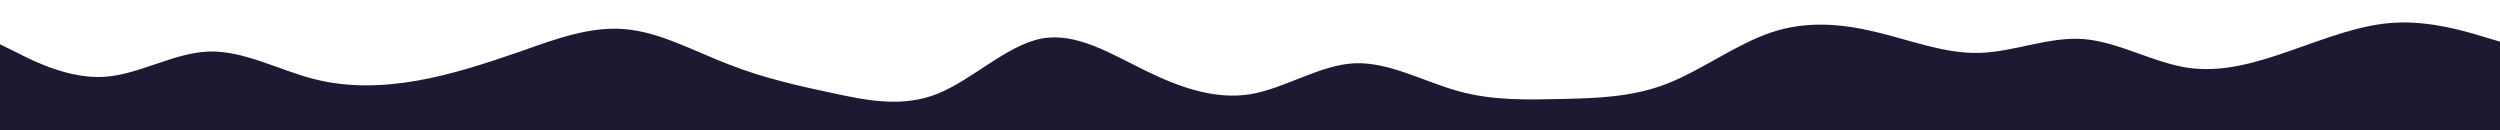 <svg id="visual" viewBox="0 0 960 50" width="960" height="50" xmlns="http://www.w3.org/2000/svg" xmlns:xlink="http://www.w3.org/1999/xlink" version="1.1"><path d="M0 17L6.7 20.3C13.3 23.7 26.7 30.3 40 29.5C53.3 28.7 66.7 20.3 80 19.8C93.3 19.3 106.7 26.7 120 30.2C133.3 33.7 146.7 33.3 160 31C173.3 28.7 186.7 24.3 200 19.7C213.3 15 226.7 10 240 11.2C253.3 12.3 266.7 19.7 280 24.8C293.3 30 306.7 33 320 35.8C333.3 38.7 346.7 41.3 360 36C373.3 30.7 386.7 17.3 400 14.8C413.3 12.3 426.7 20.7 440 27.2C453.3 33.7 466.7 38.3 480 36.2C493.3 34 506.7 25 520 24.3C533.3 23.7 546.7 31.3 560 35C573.3 38.7 586.7 38.3 600 38C613.3 37.7 626.7 37.3 640 32.2C653.3 27 666.7 17 680 12.5C693.3 8 706.7 9 720 12.2C733.3 15.3 746.7 20.7 760 20.3C773.3 20 786.7 14 800 15C813.3 16 826.7 24 840 26C853.3 28 866.7 24 880 19.3C893.3 14.7 906.7 9.3 920 8.7C933.3 8 946.7 12 953.3 14L960 16L960 51L953.3 51C946.7 51 933.3 51 920 51C906.7 51 893.3 51 880 51C866.7 51 853.3 51 840 51C826.7 51 813.3 51 800 51C786.7 51 773.3 51 760 51C746.7 51 733.3 51 720 51C706.7 51 693.3 51 680 51C666.7 51 653.3 51 640 51C626.7 51 613.3 51 600 51C586.7 51 573.3 51 560 51C546.7 51 533.3 51 520 51C506.7 51 493.3 51 480 51C466.7 51 453.3 51 440 51C426.7 51 413.3 51 400 51C386.7 51 373.3 51 360 51C346.7 51 333.3 51 320 51C306.7 51 293.3 51 280 51C266.7 51 253.3 51 240 51C226.7 51 213.3 51 200 51C186.7 51 173.3 51 160 51C146.7 51 133.3 51 120 51C106.7 51 93.3 51 80 51C66.7 51 53.3 51 40 51C26.7 51 13.3 51 6.7 51L0 51Z" fill="#1c1a33" stroke-linecap="round" stroke-linejoin="miter"></path></svg>